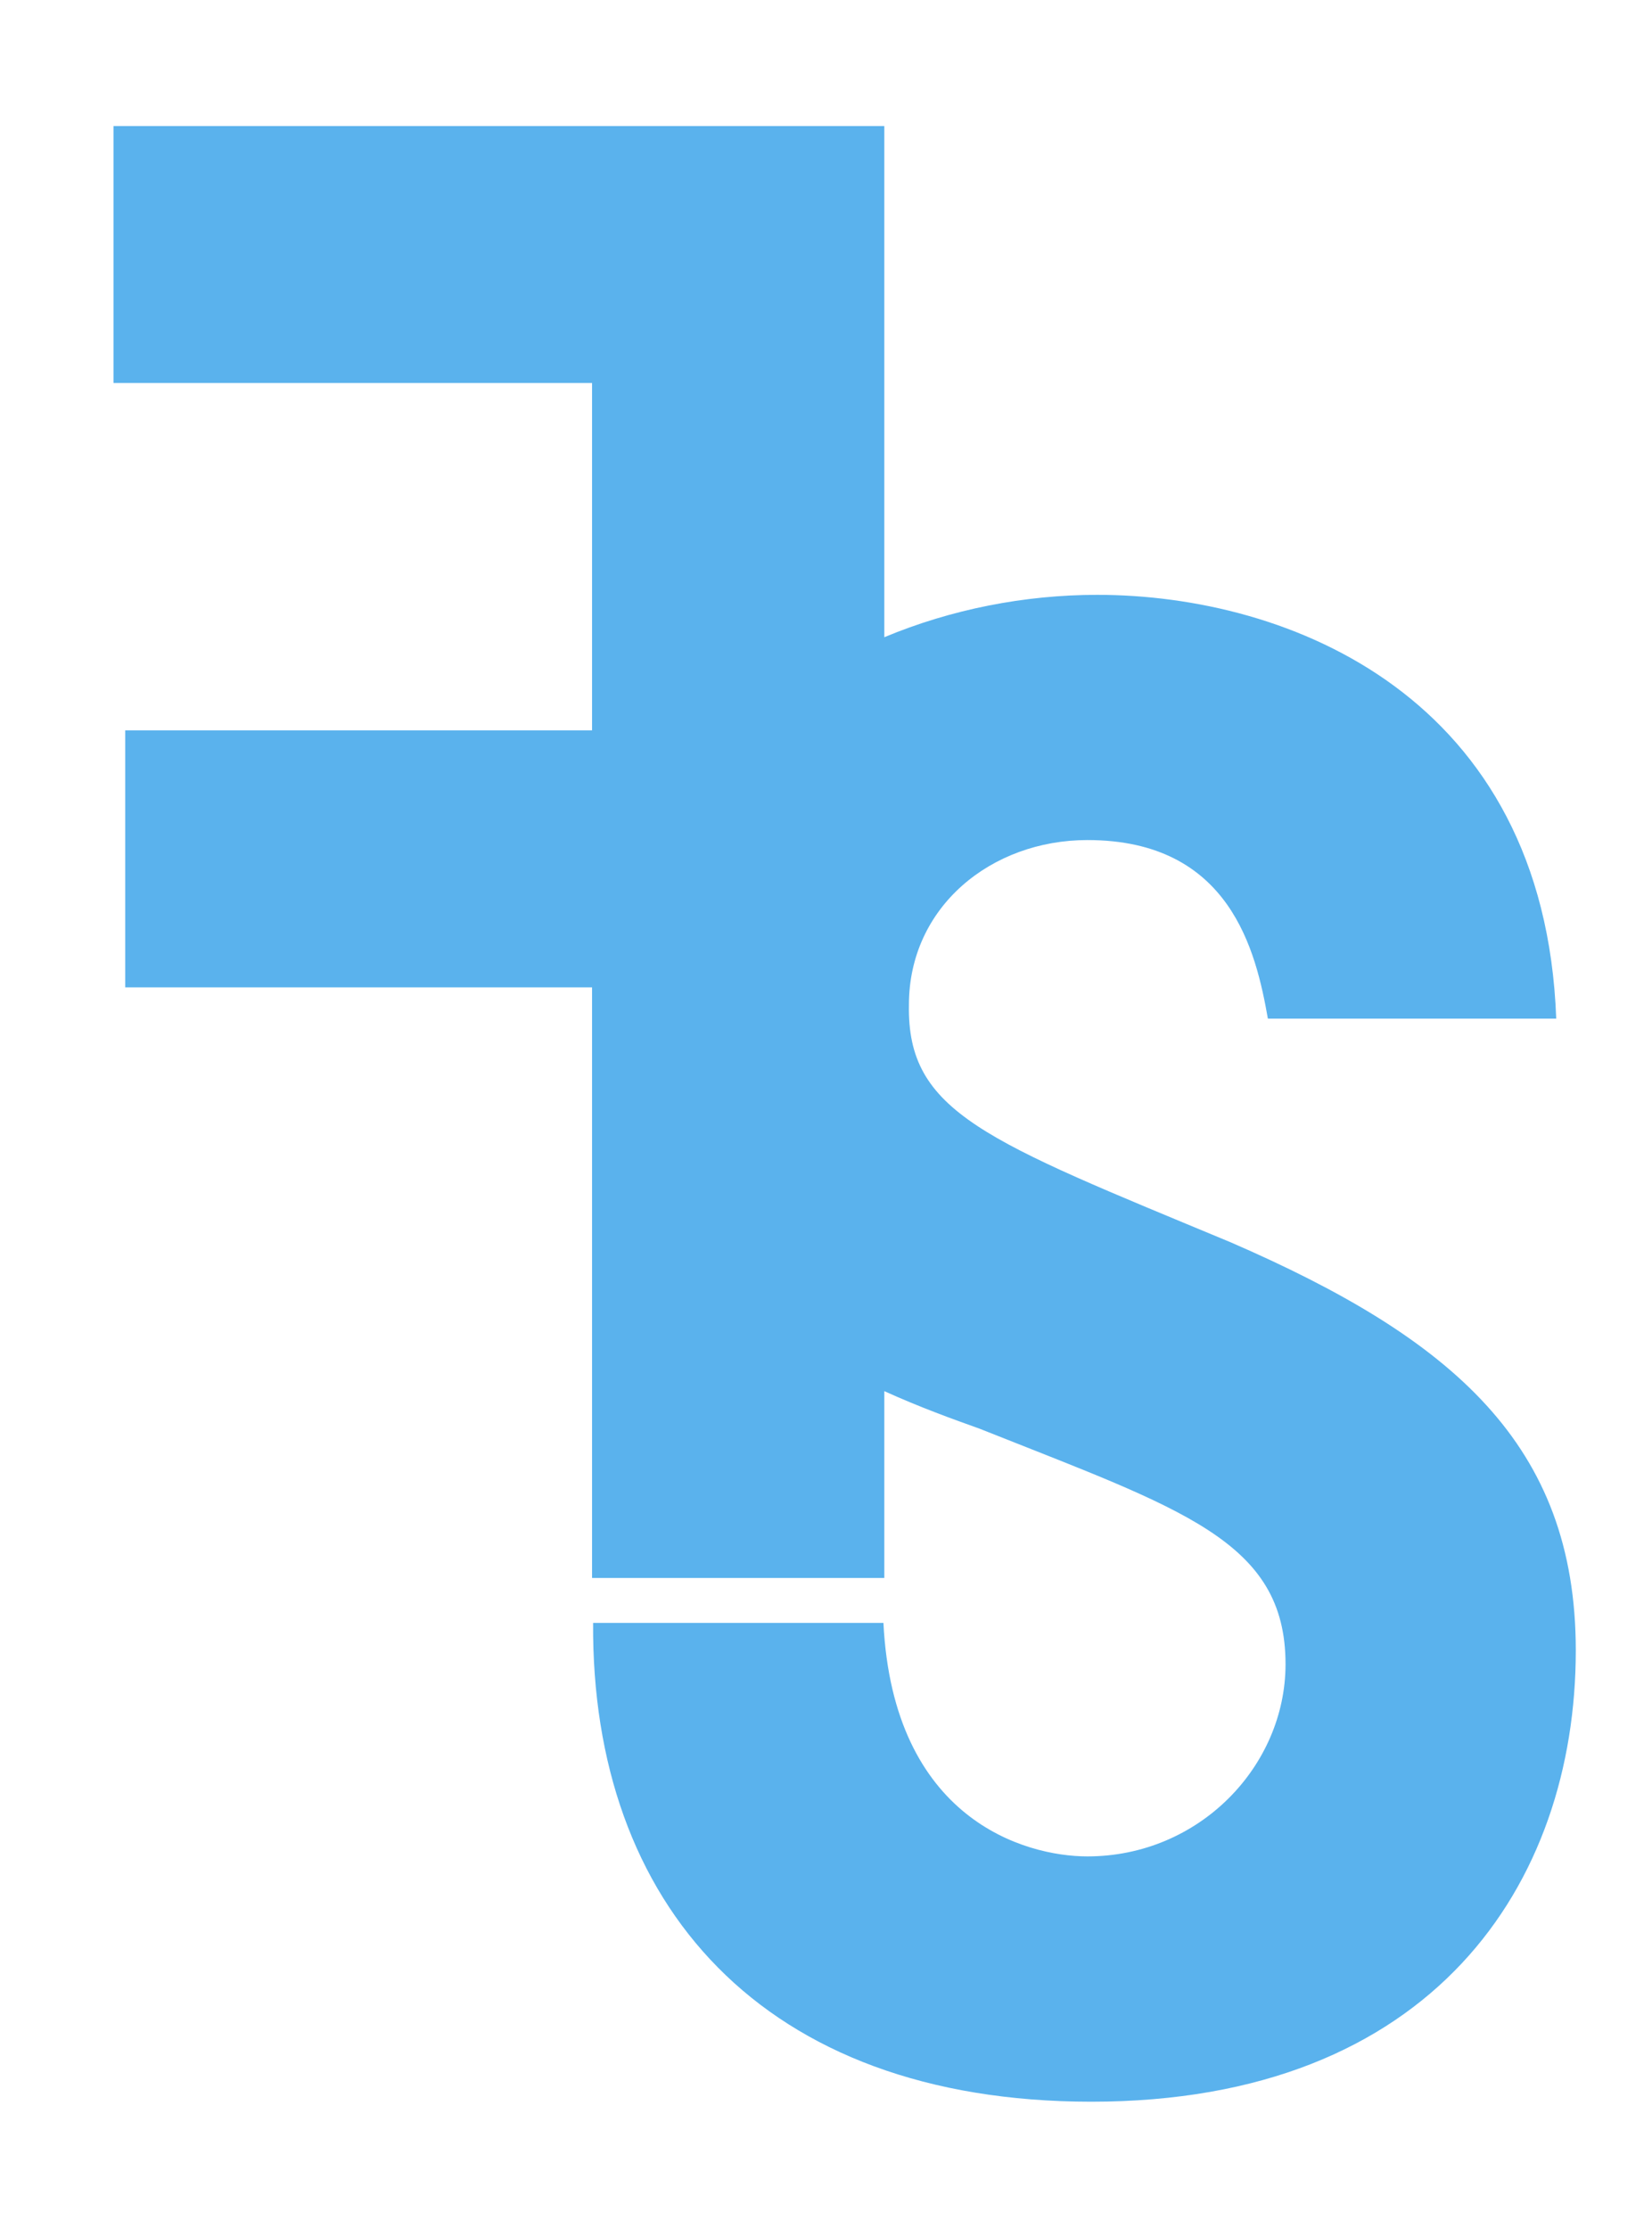 <?xml version="1.0" encoding="UTF-8" standalone="no"?>
<!DOCTYPE svg PUBLIC "-//W3C//DTD SVG 1.1//EN" "http://www.w3.org/Graphics/SVG/1.1/DTD/svg11.dtd">
<svg width="100%" height="100%" viewBox="0 0 565 762" version="1.1" xmlns="http://www.w3.org/2000/svg" xmlns:xlink="http://www.w3.org/1999/xlink" xml:space="preserve" xmlns:serif="http://www.serif.com/" style="fill-rule:evenodd;clip-rule:evenodd;stroke-linejoin:round;stroke-miterlimit:2;">
    <g transform="matrix(1,0,0,1,-16085.9,0)">
        <g id="fs" transform="matrix(1.525,0,0,1.525,-8562.7,630.213)">
            <rect x="16167.5" y="-413.368" width="369.958" height="499.667" style="fill:none;"/>
            <g transform="matrix(7.387,0,0,7.387,16439,-192.323)">
                <path d="M0,7.794C-7.443,4.698 -9.825,3.865 -9.766,0.589C-9.766,-2.388 -7.265,-4.413 -4.347,-4.413C0,-4.413 0.774,-1.019 1.132,1.006L9.886,1.006C9.528,-8.759 1.786,-11.855 -4.049,-11.855C-6.251,-11.855 -8.48,-11.418 -10.513,-10.569L-10.513,-26.083L-33.915,-26.083L-33.915,-18.284L-19.386,-18.284L-19.386,-7.743L-33.559,-7.743L-33.559,0.057L-19.386,0.057L-19.386,17.982L-10.513,17.982L-10.513,12.312C-9.415,12.81 -8.399,13.173 -7.622,13.451C-1.488,15.893 1.668,16.846 1.668,20.598C1.668,23.694 -0.952,26.432 -4.347,26.432C-6.252,26.432 -10.242,25.301 -10.54,19.346L-19.354,19.346C-19.412,27.862 -14.231,33.877 -4.228,33.877C6.134,33.877 10.48,27.266 10.48,20.18C10.48,13.928 6.729,10.713 0,7.794" style="fill:rgb(90,178,237);fill-rule:nonzero;"/>
            </g>
        </g>
    </g>
</svg>
